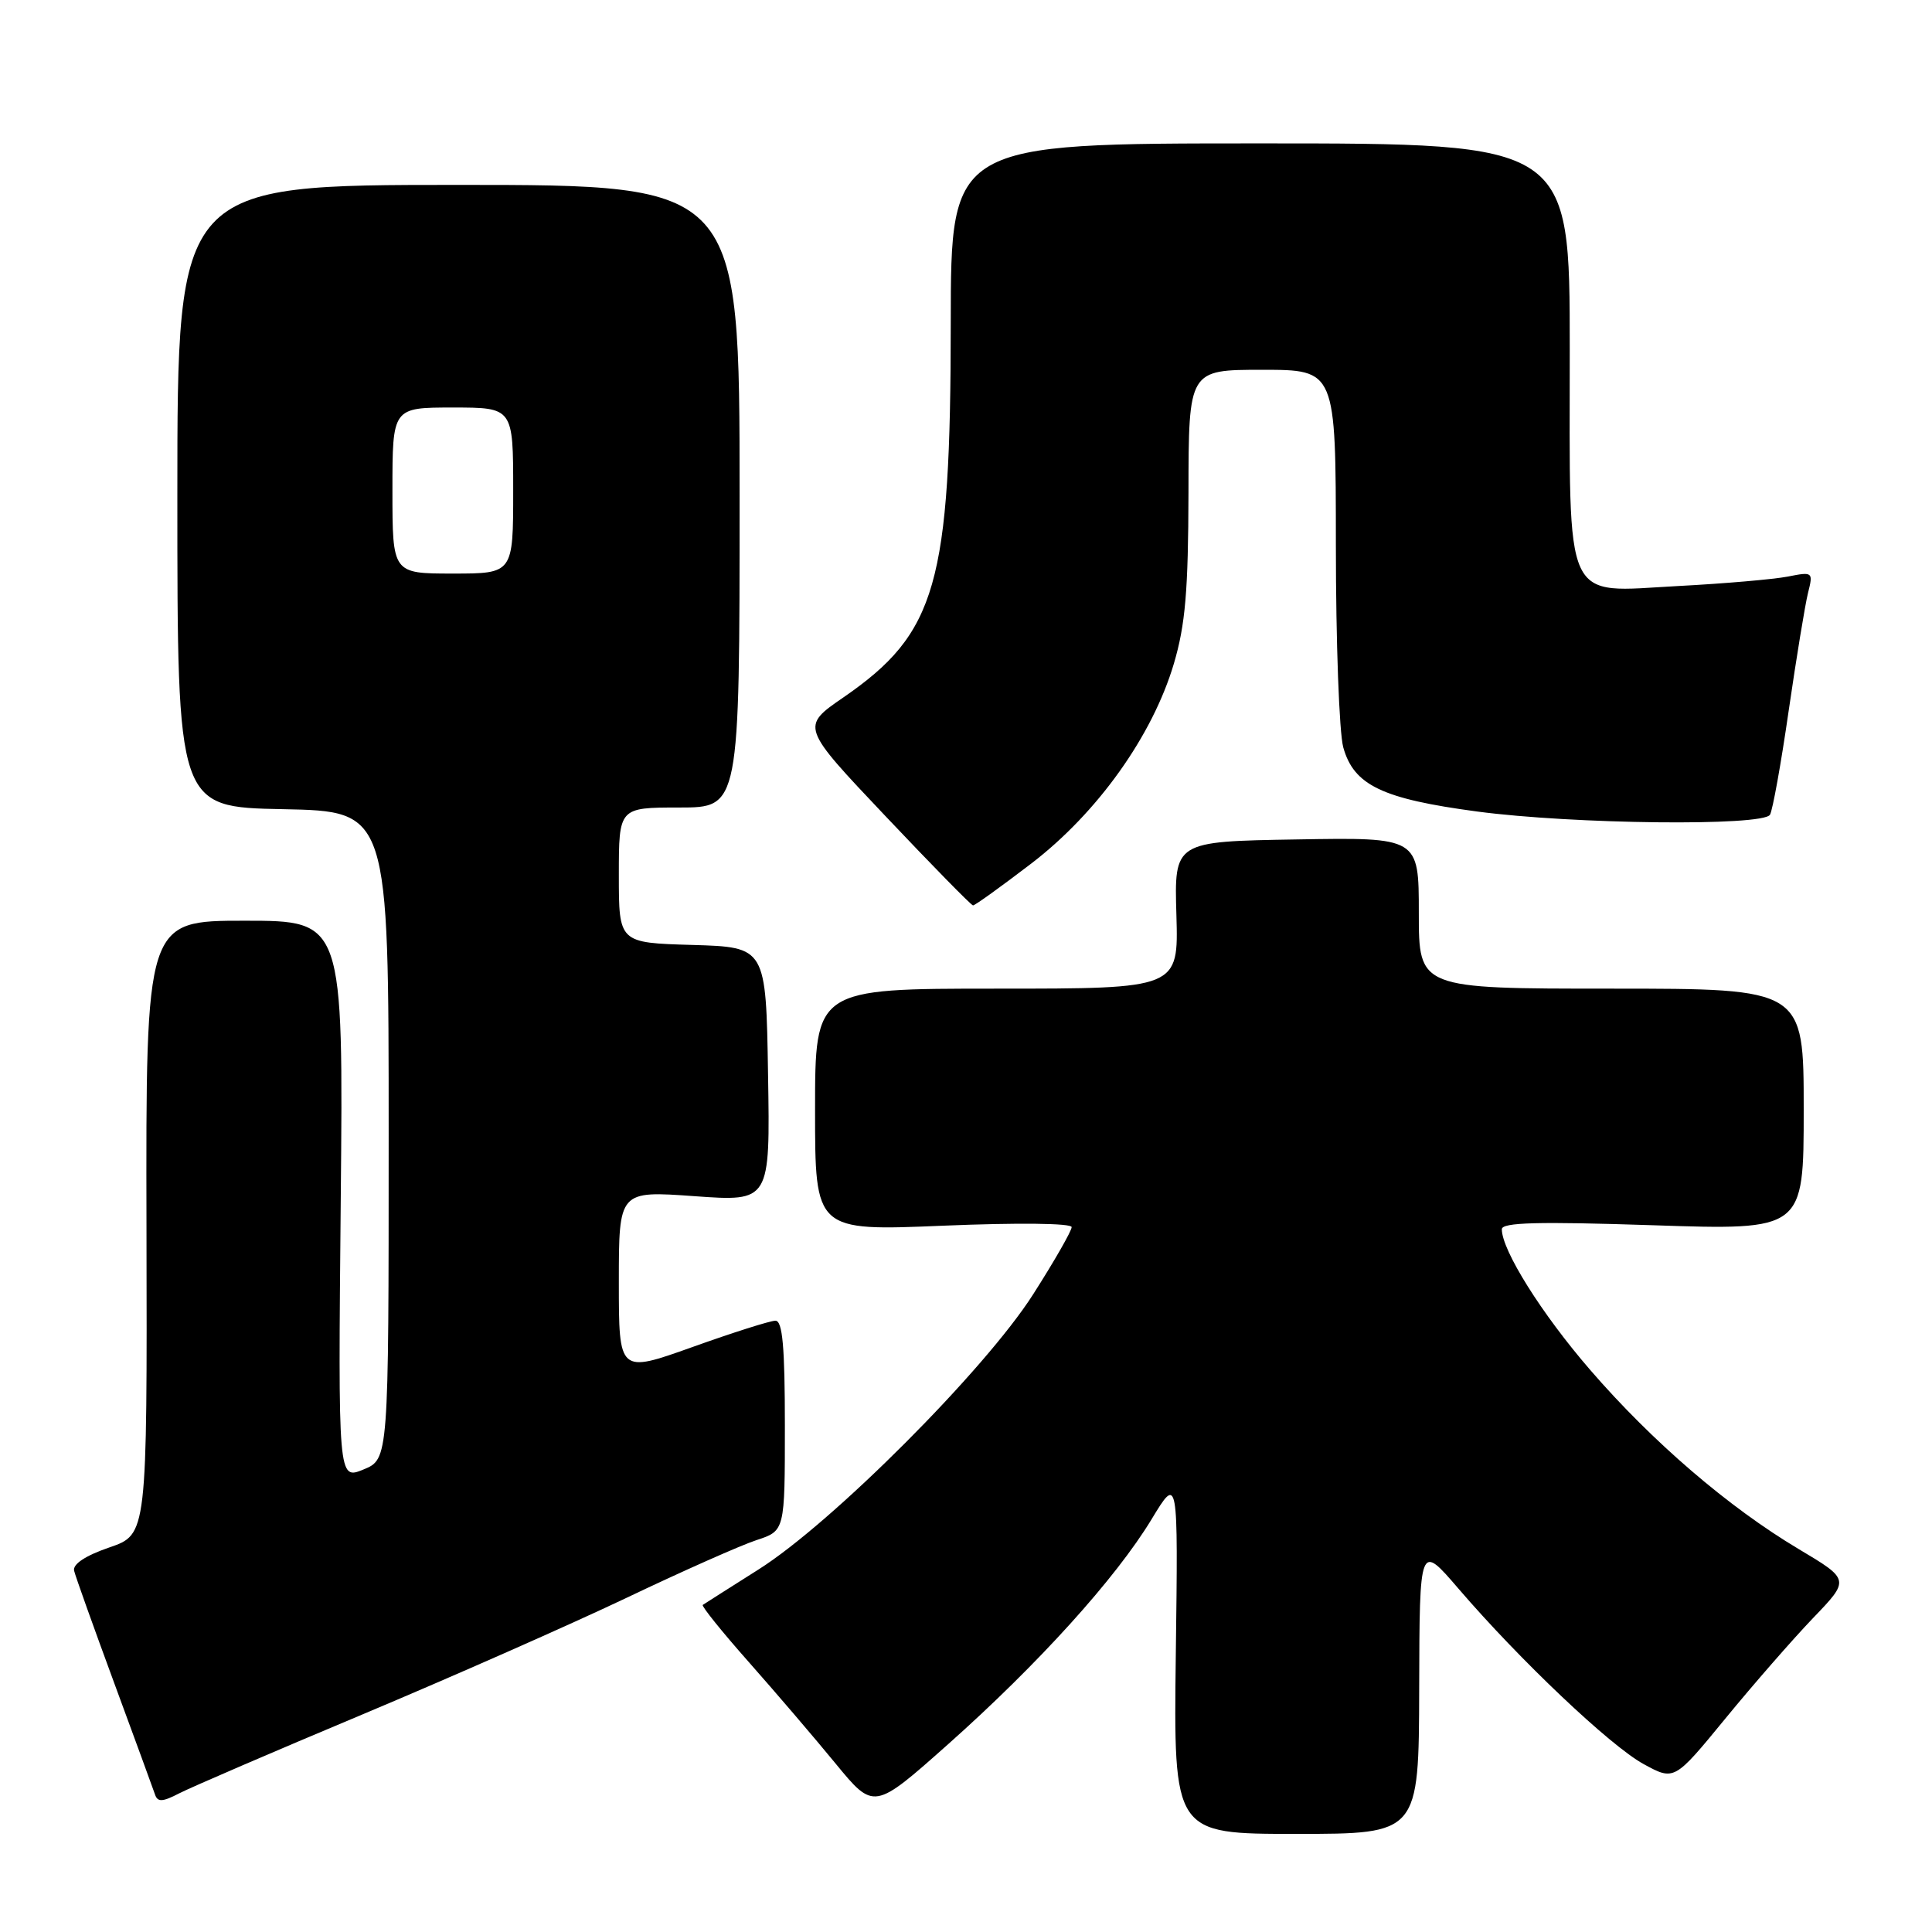 <?xml version="1.0" encoding="UTF-8" standalone="no"?>
<!DOCTYPE svg PUBLIC "-//W3C//DTD SVG 1.1//EN" "http://www.w3.org/Graphics/SVG/1.1/DTD/svg11.dtd" >
<svg xmlns="http://www.w3.org/2000/svg" xmlns:xlink="http://www.w3.org/1999/xlink" version="1.1" viewBox="0 0 256 256">
 <g >
 <path fill="currentColor"
d=" M 188.05 223.75 C 188.10 204.50 188.10 204.50 193.25 210.50 C 201.44 220.03 213.34 231.30 217.77 233.74 C 221.85 235.97 221.85 235.97 228.60 227.74 C 232.31 223.21 237.55 217.21 240.24 214.40 C 245.13 209.31 245.13 209.31 238.32 205.25 C 229.03 199.71 218.94 191.05 210.69 181.50 C 204.28 174.09 199.00 165.67 199.00 162.88 C 199.00 161.97 203.82 161.85 219.00 162.35 C 239.00 163.02 239.00 163.02 239.00 147.01 C 239.00 131.00 239.00 131.00 213.50 131.00 C 188.00 131.00 188.00 131.00 188.00 120.98 C 188.00 110.95 188.00 110.95 171.80 111.23 C 155.59 111.50 155.59 111.50 155.88 121.25 C 156.16 131.00 156.16 131.00 132.08 131.00 C 108.00 131.00 108.00 131.00 108.00 147.06 C 108.00 163.12 108.00 163.12 125.00 162.41 C 134.89 162.00 142.00 162.08 142.00 162.60 C 142.00 163.10 139.71 167.10 136.90 171.50 C 130.53 181.50 110.27 201.80 100.50 207.97 C 96.65 210.41 93.33 212.51 93.12 212.66 C 92.92 212.80 95.65 216.20 99.20 220.21 C 102.75 224.22 107.93 230.28 110.72 233.68 C 115.80 239.86 115.80 239.86 125.65 231.10 C 137.60 220.47 147.86 209.12 152.59 201.31 C 156.11 195.50 156.11 195.50 155.80 219.25 C 155.50 243.00 155.50 243.00 171.75 243.00 C 188.00 243.00 188.00 243.00 188.05 223.75 Z  M 48.03 227.17 C 59.84 222.21 75.58 215.26 83.00 211.73 C 90.42 208.19 98.19 204.74 100.25 204.07 C 104.00 202.84 104.00 202.84 104.00 188.92 C 104.00 178.45 103.69 175.00 102.75 175.00 C 102.06 175.00 97.11 176.57 91.75 178.49 C 82.00 181.97 82.00 181.97 82.00 169.88 C 82.00 157.78 82.00 157.78 92.02 158.50 C 102.05 159.22 102.05 159.22 101.77 142.36 C 101.50 125.50 101.50 125.50 91.75 125.21 C 82.00 124.93 82.00 124.93 82.00 115.96 C 82.00 107.00 82.00 107.00 90.00 107.00 C 98.00 107.00 98.00 107.00 98.00 65.75 C 98.00 24.50 98.00 24.50 60.75 24.50 C 23.50 24.50 23.50 24.50 23.50 65.72 C 23.50 106.95 23.50 106.95 37.50 107.22 C 51.50 107.50 51.50 107.50 51.50 150.43 C 51.50 193.35 51.50 193.35 48.15 194.72 C 44.80 196.09 44.80 196.09 45.15 159.04 C 45.50 122.00 45.50 122.00 32.41 122.00 C 19.32 122.00 19.32 122.00 19.41 162.66 C 19.50 203.32 19.50 203.32 14.50 205.04 C 11.32 206.13 9.62 207.26 9.82 208.13 C 10.00 208.88 12.39 215.57 15.13 223.00 C 17.87 230.43 20.30 237.08 20.54 237.78 C 20.88 238.81 21.53 238.78 23.76 237.62 C 25.30 236.83 36.22 232.12 48.03 227.17 Z  M 136.68 114.40 C 145.43 107.69 152.71 97.49 155.54 87.95 C 157.07 82.78 157.45 78.28 157.48 65.25 C 157.50 49.00 157.50 49.00 167.25 49.00 C 177.00 49.00 177.00 49.00 177.01 72.25 C 177.01 85.04 177.45 97.09 177.99 99.03 C 179.39 104.05 183.15 105.85 195.73 107.53 C 208.43 109.22 233.57 109.50 234.53 107.96 C 234.88 107.39 236.00 101.18 237.01 94.17 C 238.03 87.16 239.18 80.14 239.57 78.57 C 240.27 75.79 240.22 75.74 236.89 76.40 C 235.03 76.76 228.50 77.33 222.39 77.65 C 206.98 78.47 208.00 80.69 208.00 46.28 C 208.00 19.00 208.00 19.00 167.00 19.00 C 126.00 19.00 126.00 19.00 125.98 42.75 C 125.96 77.43 124.11 83.89 111.77 92.40 C 106.11 96.29 106.11 96.29 117.31 108.12 C 123.46 114.62 128.69 119.96 128.93 119.97 C 129.17 119.99 132.65 117.48 136.68 114.40 Z  M 52.00 65.00 C 52.00 54.00 52.00 54.00 60.00 54.00 C 68.00 54.00 68.00 54.00 68.00 65.00 C 68.00 76.00 68.00 76.00 60.00 76.00 C 52.00 76.00 52.00 76.00 52.00 65.00 Z "/>
</g>
</svg>